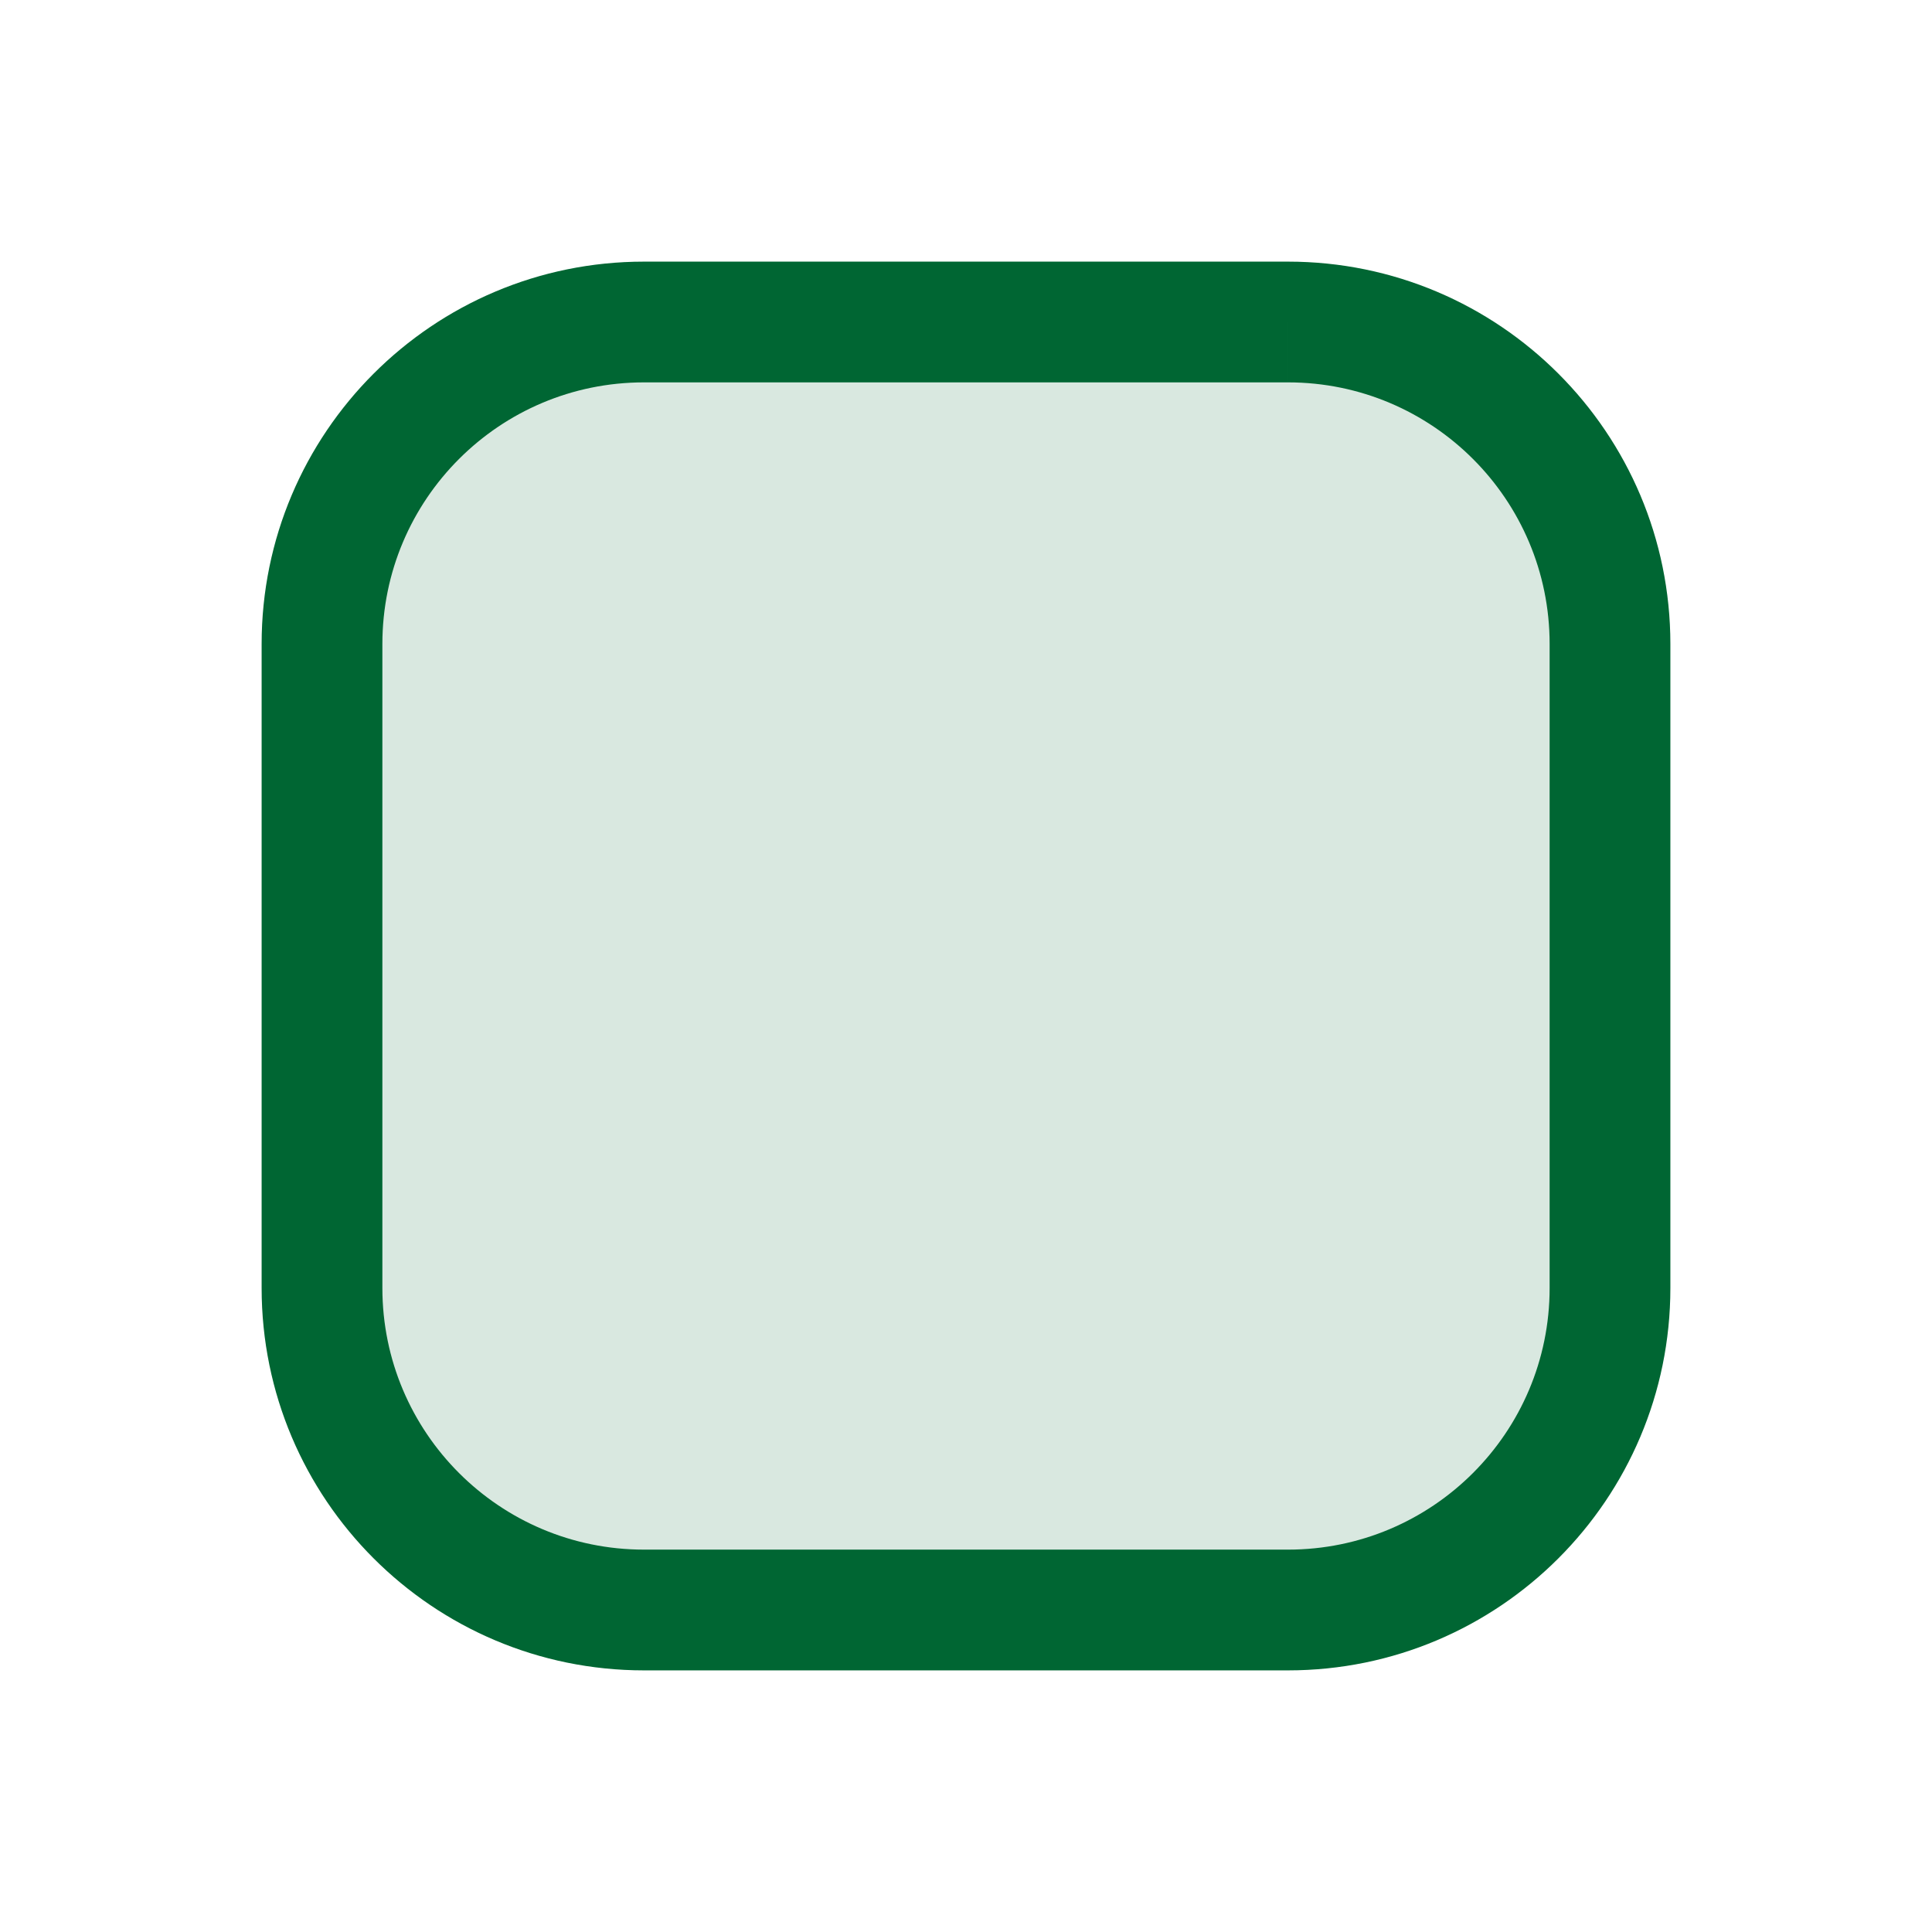 <?xml version="1.0" encoding="UTF-8" standalone="no"?>
<svg
   width="24px"
   height="24px"
   viewBox="0 0 24 24"
   fill="none"
   version="1.1"
   id="svg828"
   sodipodi:docname="TRANSFILTER.svg"
   inkscape:version="1.1-dev (9017afb, 2021-01-01)"
   xmlns:inkscape="http://www.inkscape.org/namespaces/inkscape"
   xmlns:sodipodi="http://sodipodi.sourceforge.net/DTD/sodipodi-0.dtd"
   xmlns="http://www.w3.org/2000/svg"
   xmlns:svg="http://www.w3.org/2000/svg">
  <defs
     id="defs832" />
  <sodipodi:namedview
     id="namedview830"
     pagecolor="#ffffff"
     bordercolor="#666666"
     borderopacity="1.0"
     objecttolerance="10.0"
     gridtolerance="10.0"
     guidetolerance="10.0"
     inkscape:pageshadow="2"
     inkscape:pageopacity="0.0"
     inkscape:pagecheckerboard="0"
     showgrid="false"
     inkscape:zoom="30.083333"
     inkscape:cx="12.01662"
     inkscape:cy="11.98338"
     inkscape:window-width="1312"
     inkscape:window-height="1003"
     inkscape:window-x="0"
     inkscape:window-y="25"
     inkscape:window-maximized="0"
     inkscape:current-layer="svg828" />
  <path
     opacity="0.15"
     d="M4 8C4 5.791 5.791 4 8 4H16C18.209 4 20 5.791 20 8V16C20 18.209 18.209 20 16 20H8C5.791 20 4 18.209 4 16V8Z"
     fill="#006633"
     id="path824" />
  <path
     d="m 8,4.75 h 8 V 3.25 H 8 Z M 19.25,8 v 8 h 1.5 V 8 Z M 16,19.25 H 8 v 1.5 h 8 z M 4.75,16 V 8 h -1.5 v 8 z M 8,19.25 C 6.205,19.25 4.75,17.795 4.75,16 h -1.5 c 0,2.623 2.127,4.75 4.75,4.75 z M 19.25,16 c 0,1.795 -1.455,3.25 -3.25,3.25 v 1.5 c 2.623,0 4.75,-2.127 4.75,-4.75 z M 16,4.75 c 1.795,0 3.25,1.455 3.25,3.25 h 1.5 C 20.75,5.377 18.623,3.25 16,3.25 Z M 8,3.25 C 5.377,3.25 3.25,5.377 3.25,8 h 1.5 C 4.75,6.205 6.205,4.75 8,4.75 Z"
     fill="#006633"
     id="path826"
     sodipodi:nodetypes="cccccccccccccccccccccccccccccccccccccccc" />
</svg>
